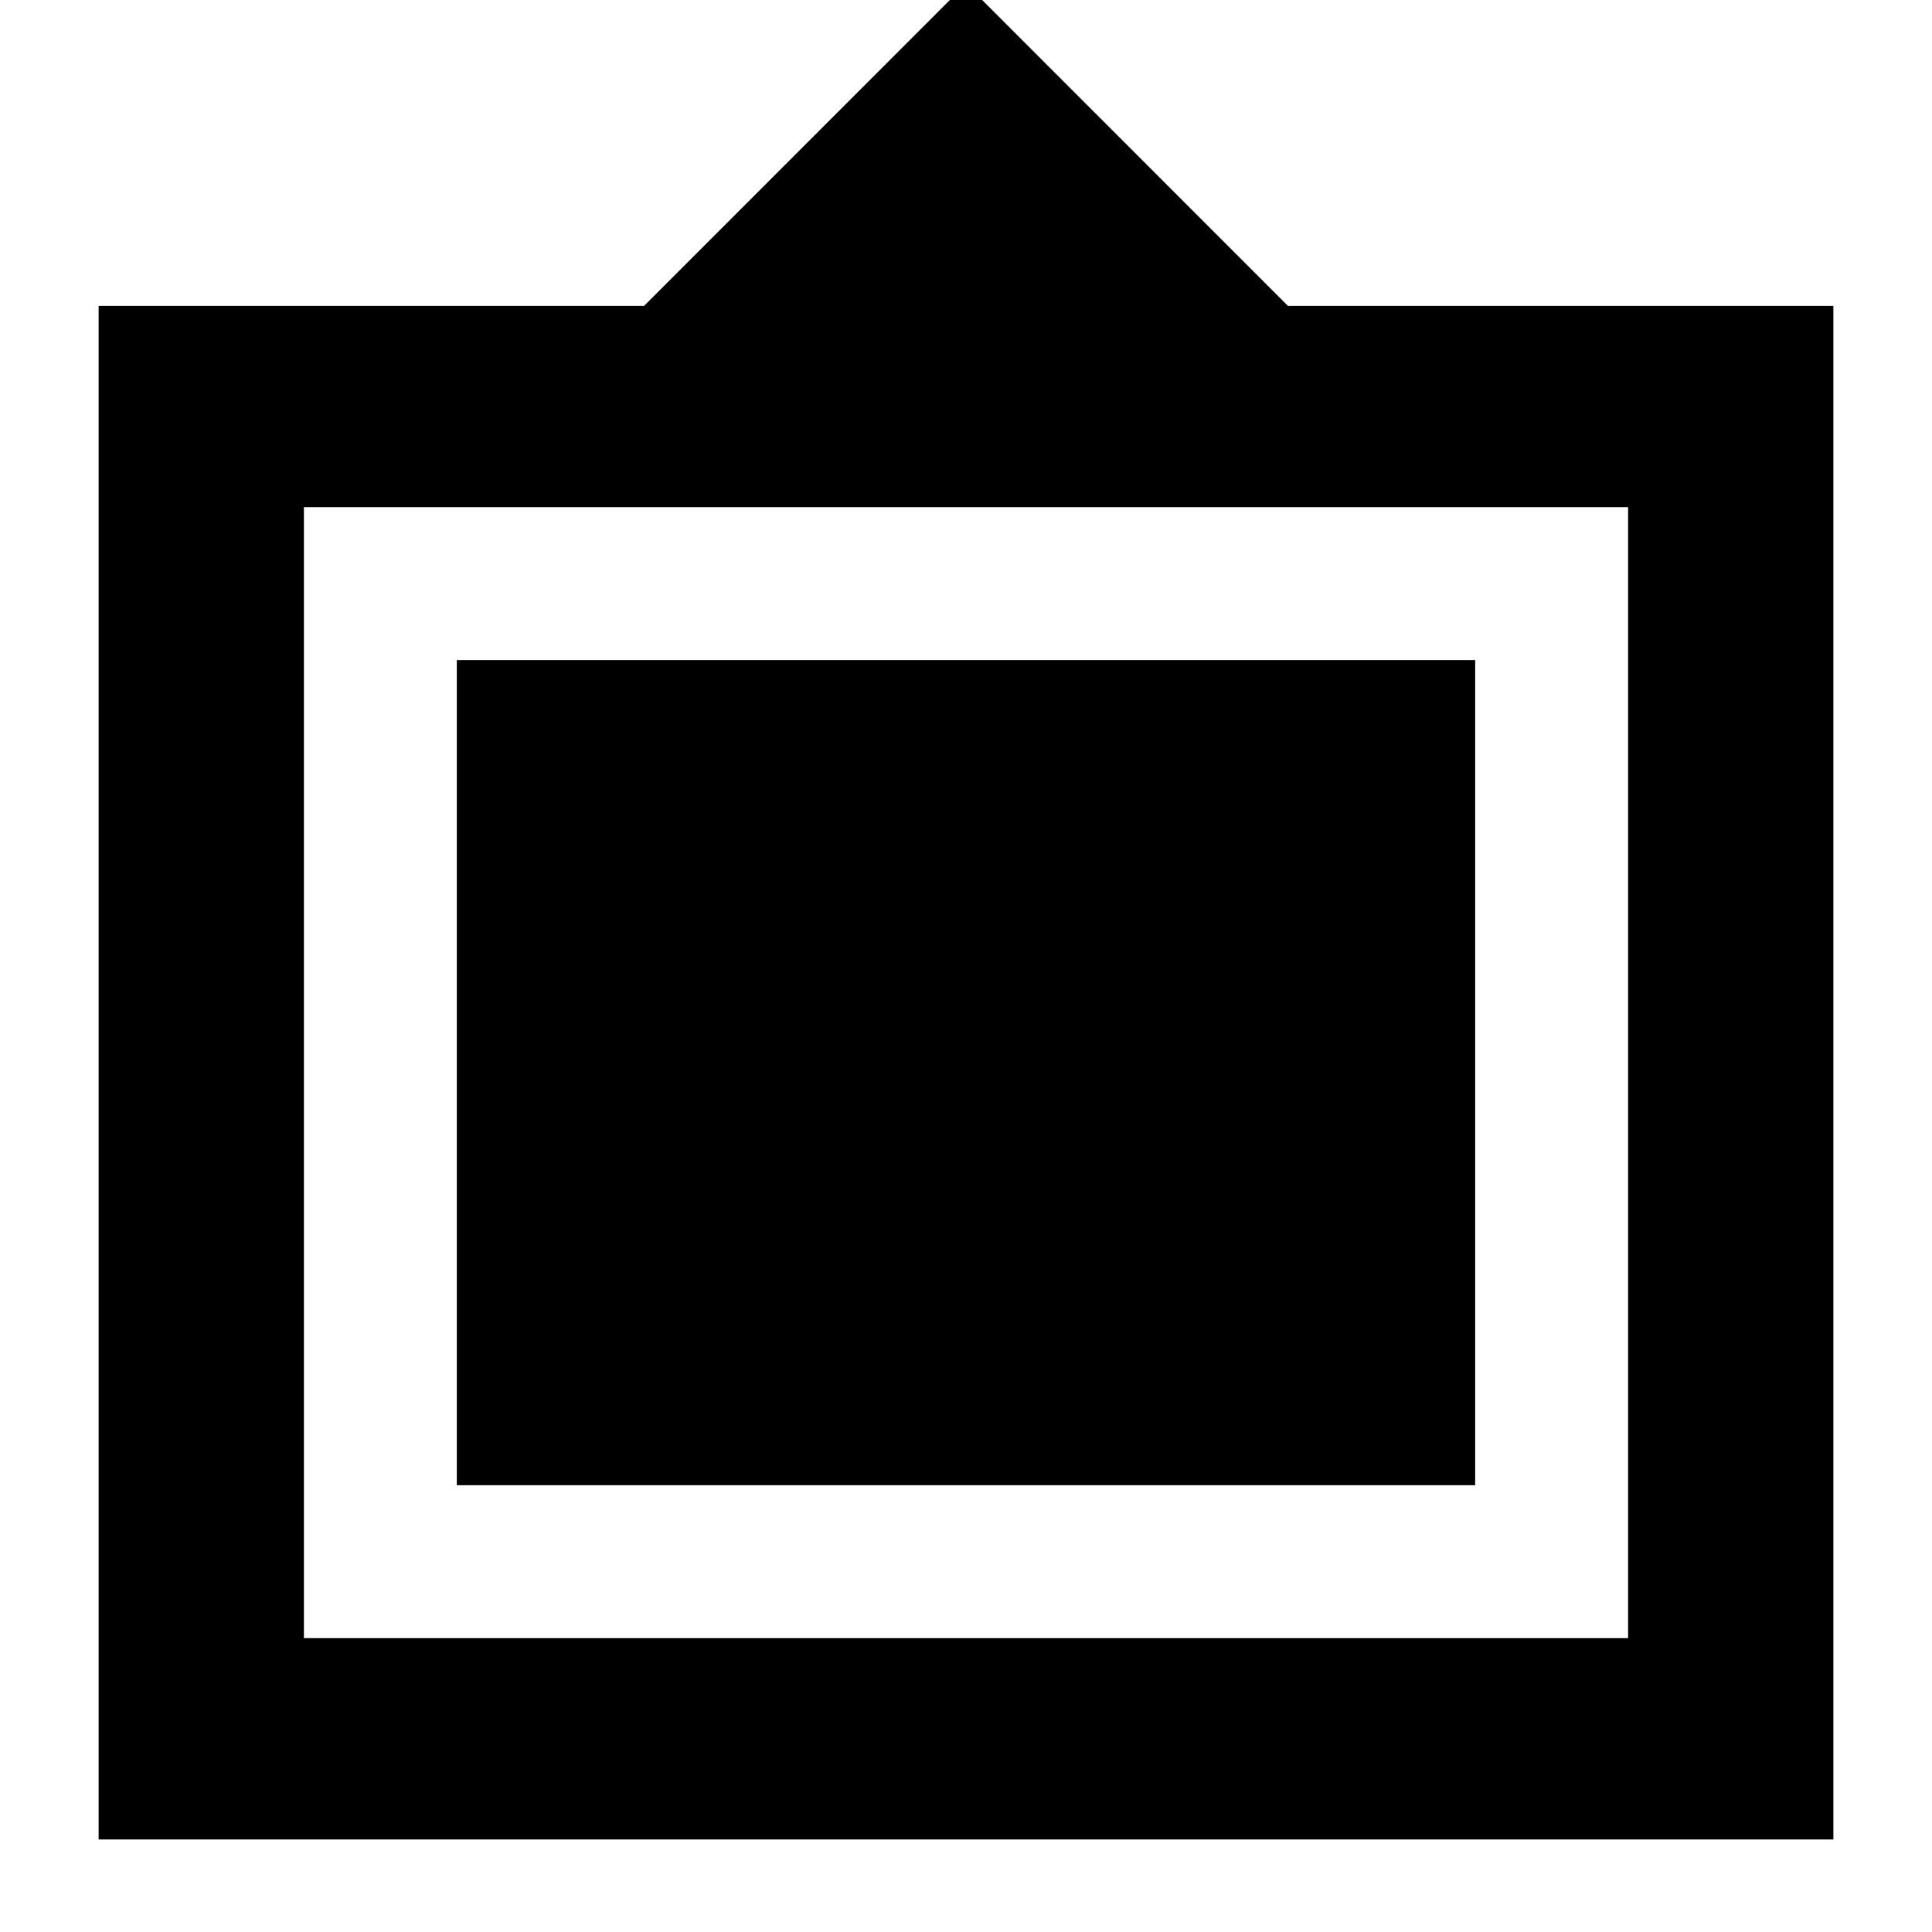 <svg xmlns="http://www.w3.org/2000/svg" height="20" width="20"><path d="M1.021 19.042V3.167H6.667L10 -0.167L13.333 3.167H18.979V19.042ZM3.146 16.958H16.854V5.25H3.146ZM4.729 15.375V6.833H15.271V15.375Z"/></svg>
